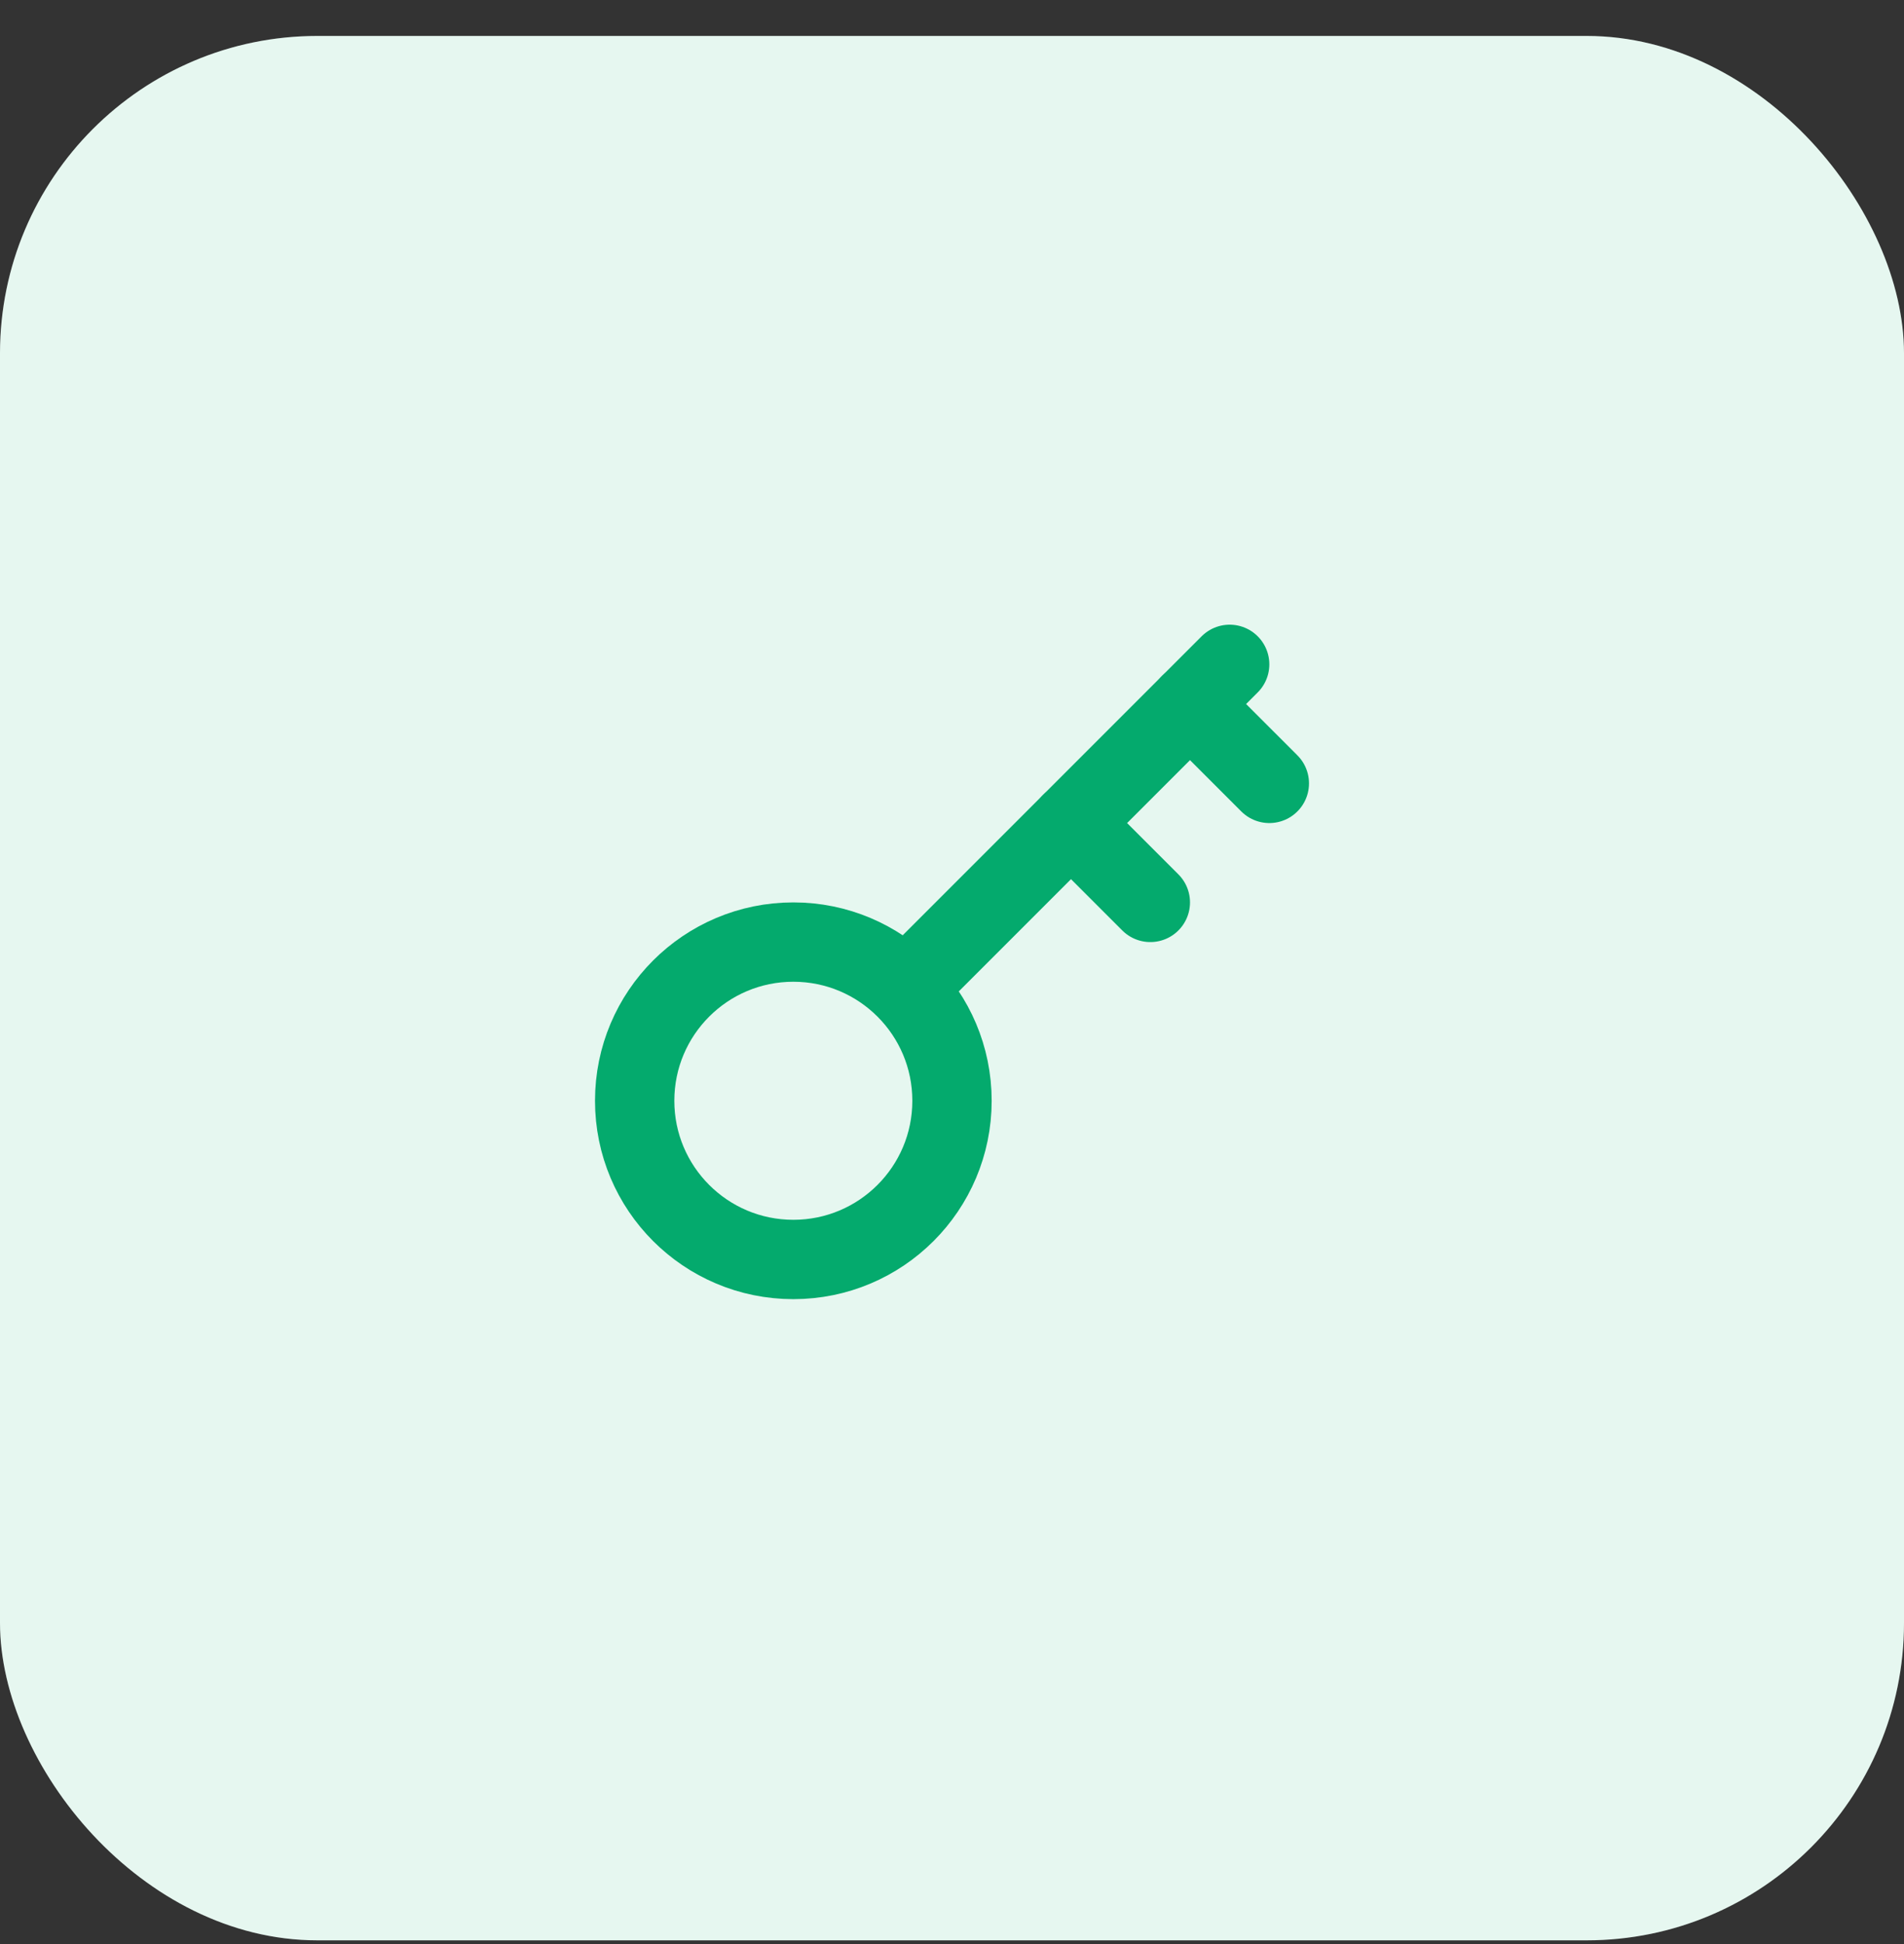 <svg width="48" height="49" viewBox="0 0 48 49" fill="none" xmlns="http://www.w3.org/2000/svg">
<rect x="0" y="0" width="48" height="49" fill="#333333" stroke="none"/>
<rect y="0.906" width="48" height="48" rx="8" fill="white"/>
<rect y="0.906" width="48" height="48" rx="8" fill="#04AA6D" fill-opacity="0.1"/>
<g clip-path="url(#clip0_278_7726)">
<path d="M20 31.745C22.209 31.745 24 29.954 24 27.745C24 25.535 22.209 23.745 20 23.745C17.791 23.745 16 25.535 16 27.745C16 29.954 17.791 31.745 20 31.745Z" stroke="#04AA6D" stroke-width="2" stroke-linecap="round" stroke-linejoin="round"/>
<path d="M22.85 24.895L31 16.745" stroke="#04AA6D" stroke-width="2" stroke-linecap="round" stroke-linejoin="round"/>
<path d="M30 17.745L32 19.745" stroke="#04AA6D" stroke-width="2" stroke-linecap="round" stroke-linejoin="round"/>
<path d="M27 20.745L29 22.745" stroke="#04AA6D" stroke-width="2" stroke-linecap="round" stroke-linejoin="round"/>
</g>
<defs>
<clipPath id="clip0_278_7726">
<rect width="24" height="24" fill="white" transform="translate(12 12.745)"/>
</clipPath>
</defs>
</svg>
